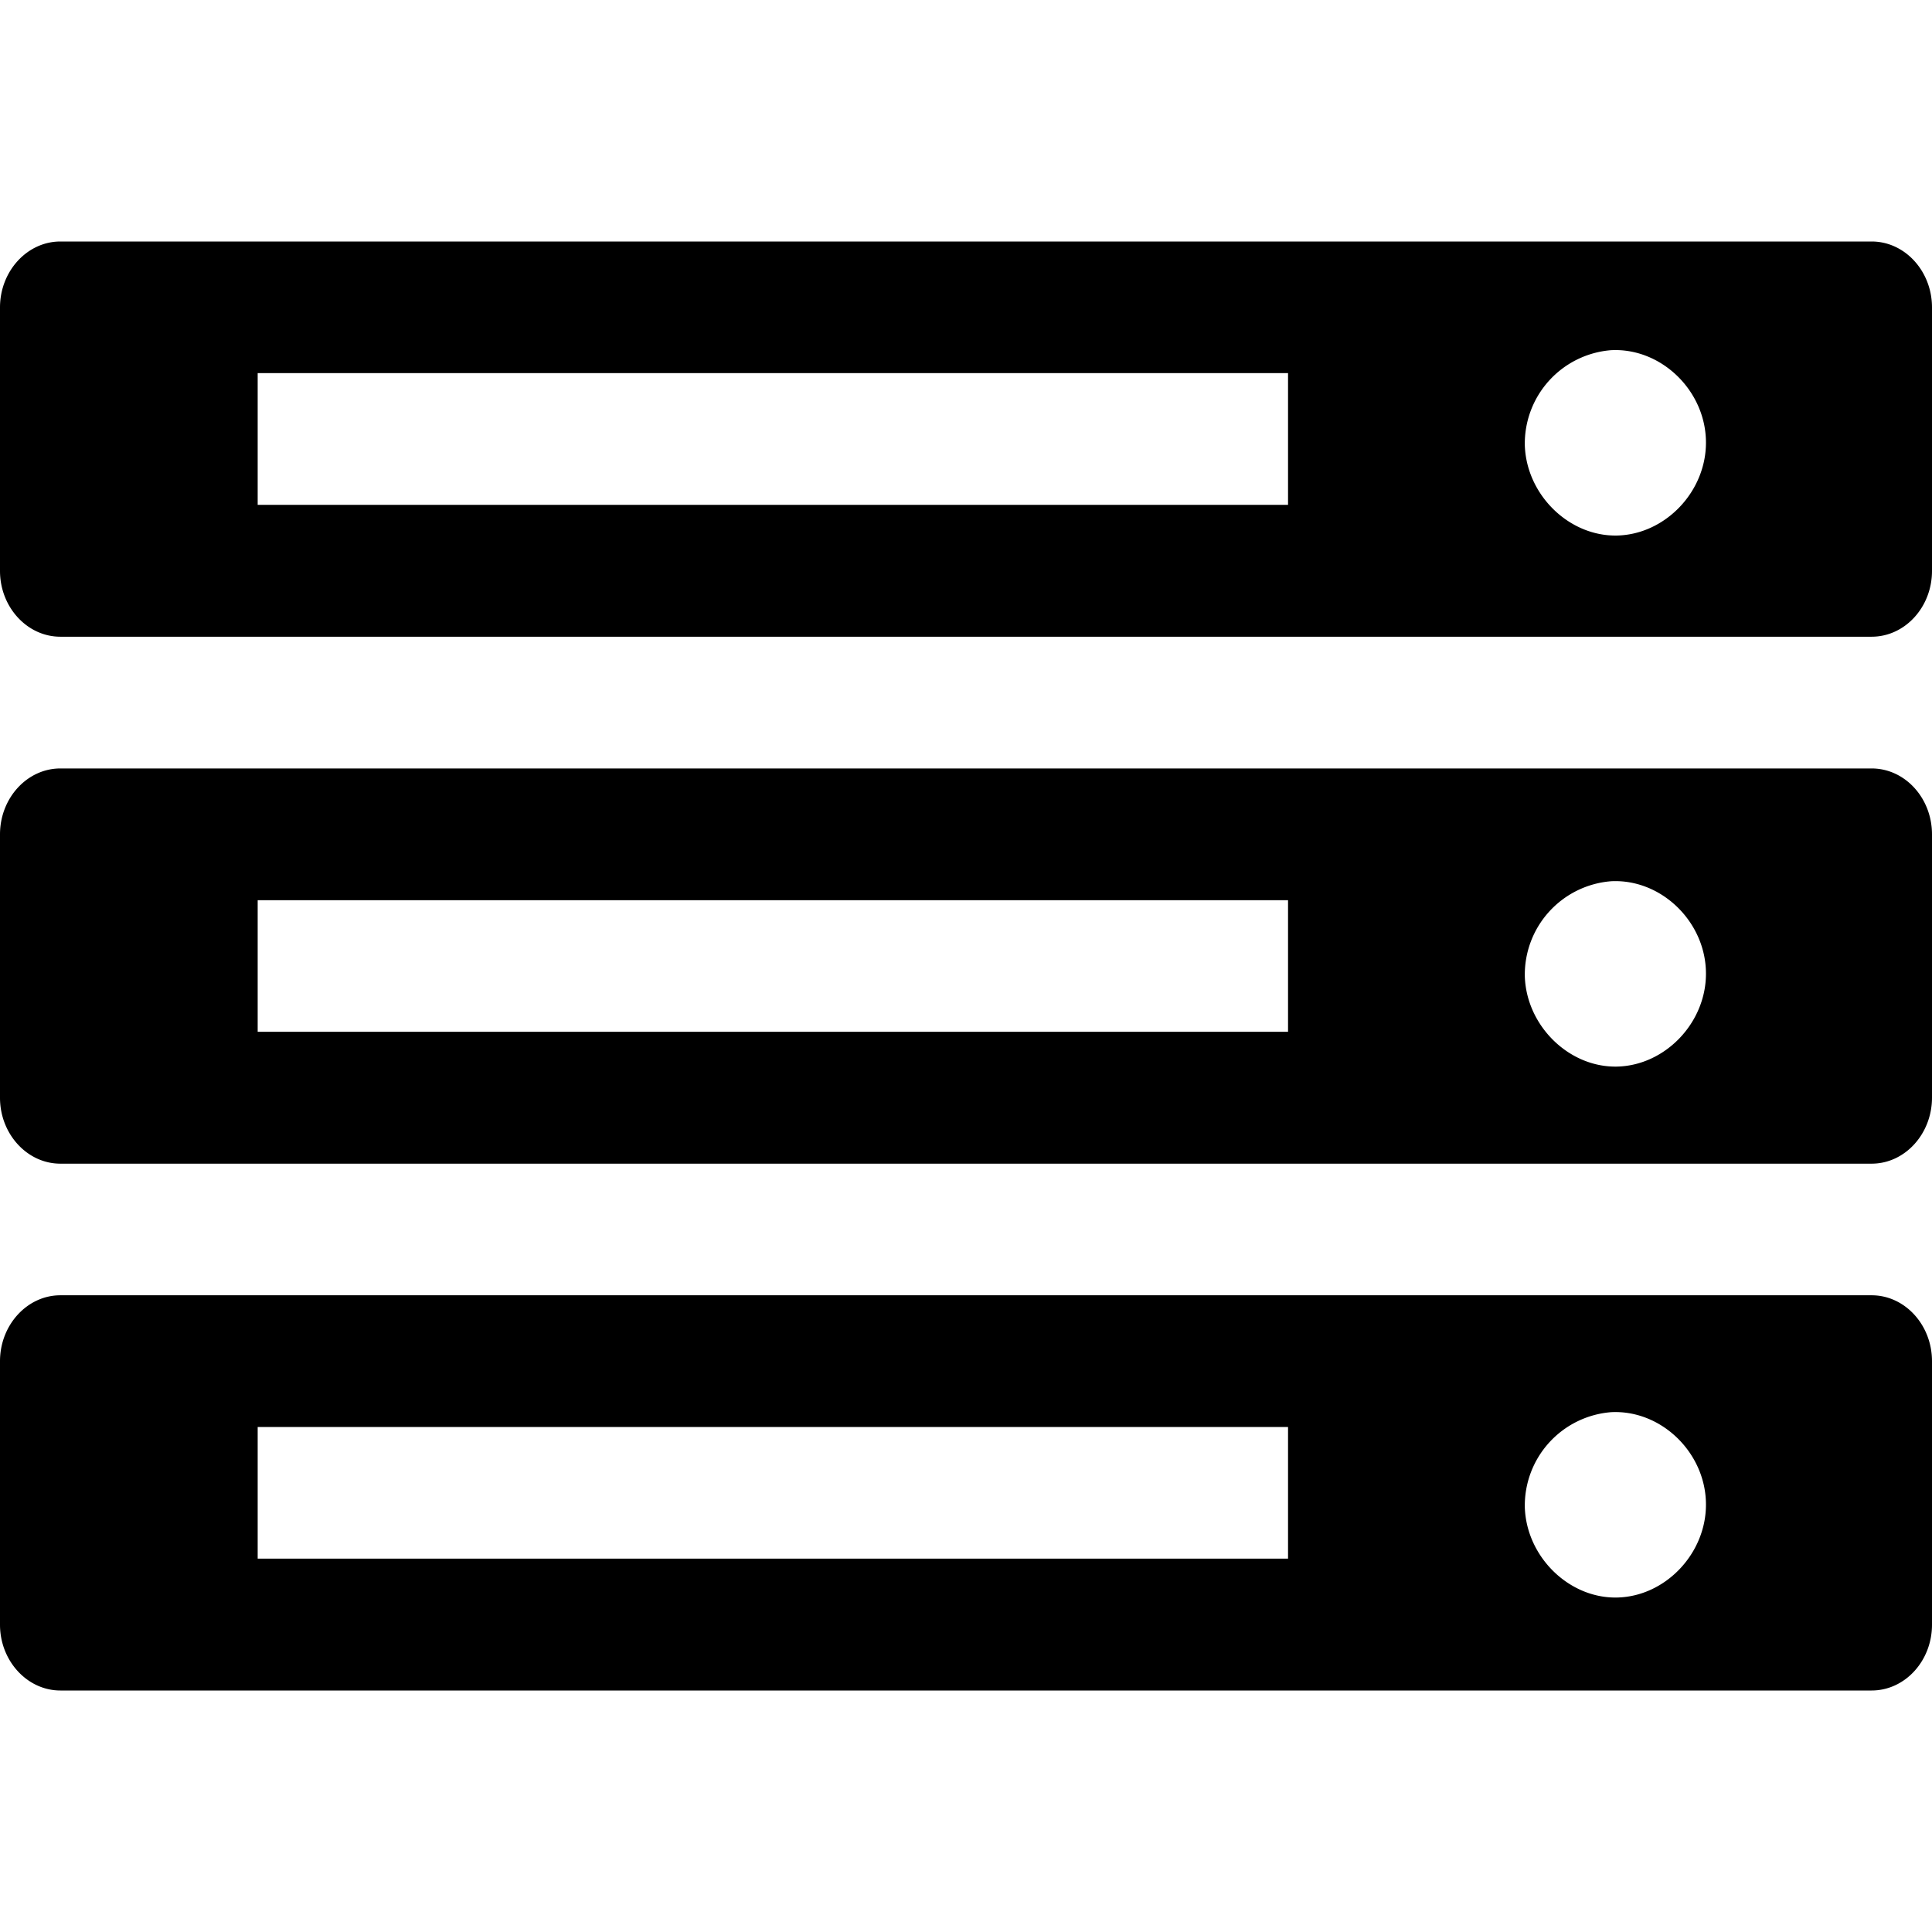 <svg xmlns="http://www.w3.org/2000/svg" viewBox="0 0 16 16">
  <path d="M15.5 10.727c.276 0 .5.246.5.546v2.182c0 .3-.224.545-.5.545H.5c-.275 0-.5-.246-.5-.545v-2.182c0-.3.225-.546.5-.546h15zm0-4.363c.276 0 .5.245.5.546v2.18c0 .3-.224.547-.5.547H.5c-.275 0-.5-.246-.5-.546V6.91c0-.301.225-.546.5-.546h15zM15.5 2c.276 0 .5.246.5.546v2.182c0 .3-.224.545-.5.545H.5c-.275 0-.5-.245-.5-.545V2.546C0 2.246.225 2 .5 2h15zM13.393 13.23c.399-.009.737-.364.735-.773-.002-.426-.37-.783-.785-.762a.776.776 0 0 0-.715.792c.016.41.369.752.765.743zm0-4.397c.399-.01.737-.364.735-.773-.002-.426-.37-.783-.785-.762a.776.776 0 0 0-.715.792c.016.41.369.752.765.743zm0-4.398c.399-.01.737-.364.735-.773-.002-.426-.37-.783-.785-.762a.776.776 0 0 0-.715.792c.016.41.369.752.765.743zm-11.26 8.473h8.534v-1.09H2.134v1.09zm0-4.363h8.534V7.455H2.134v1.09zm0-4.364h8.534V3.09H2.134v1.09z"/>
</svg>
